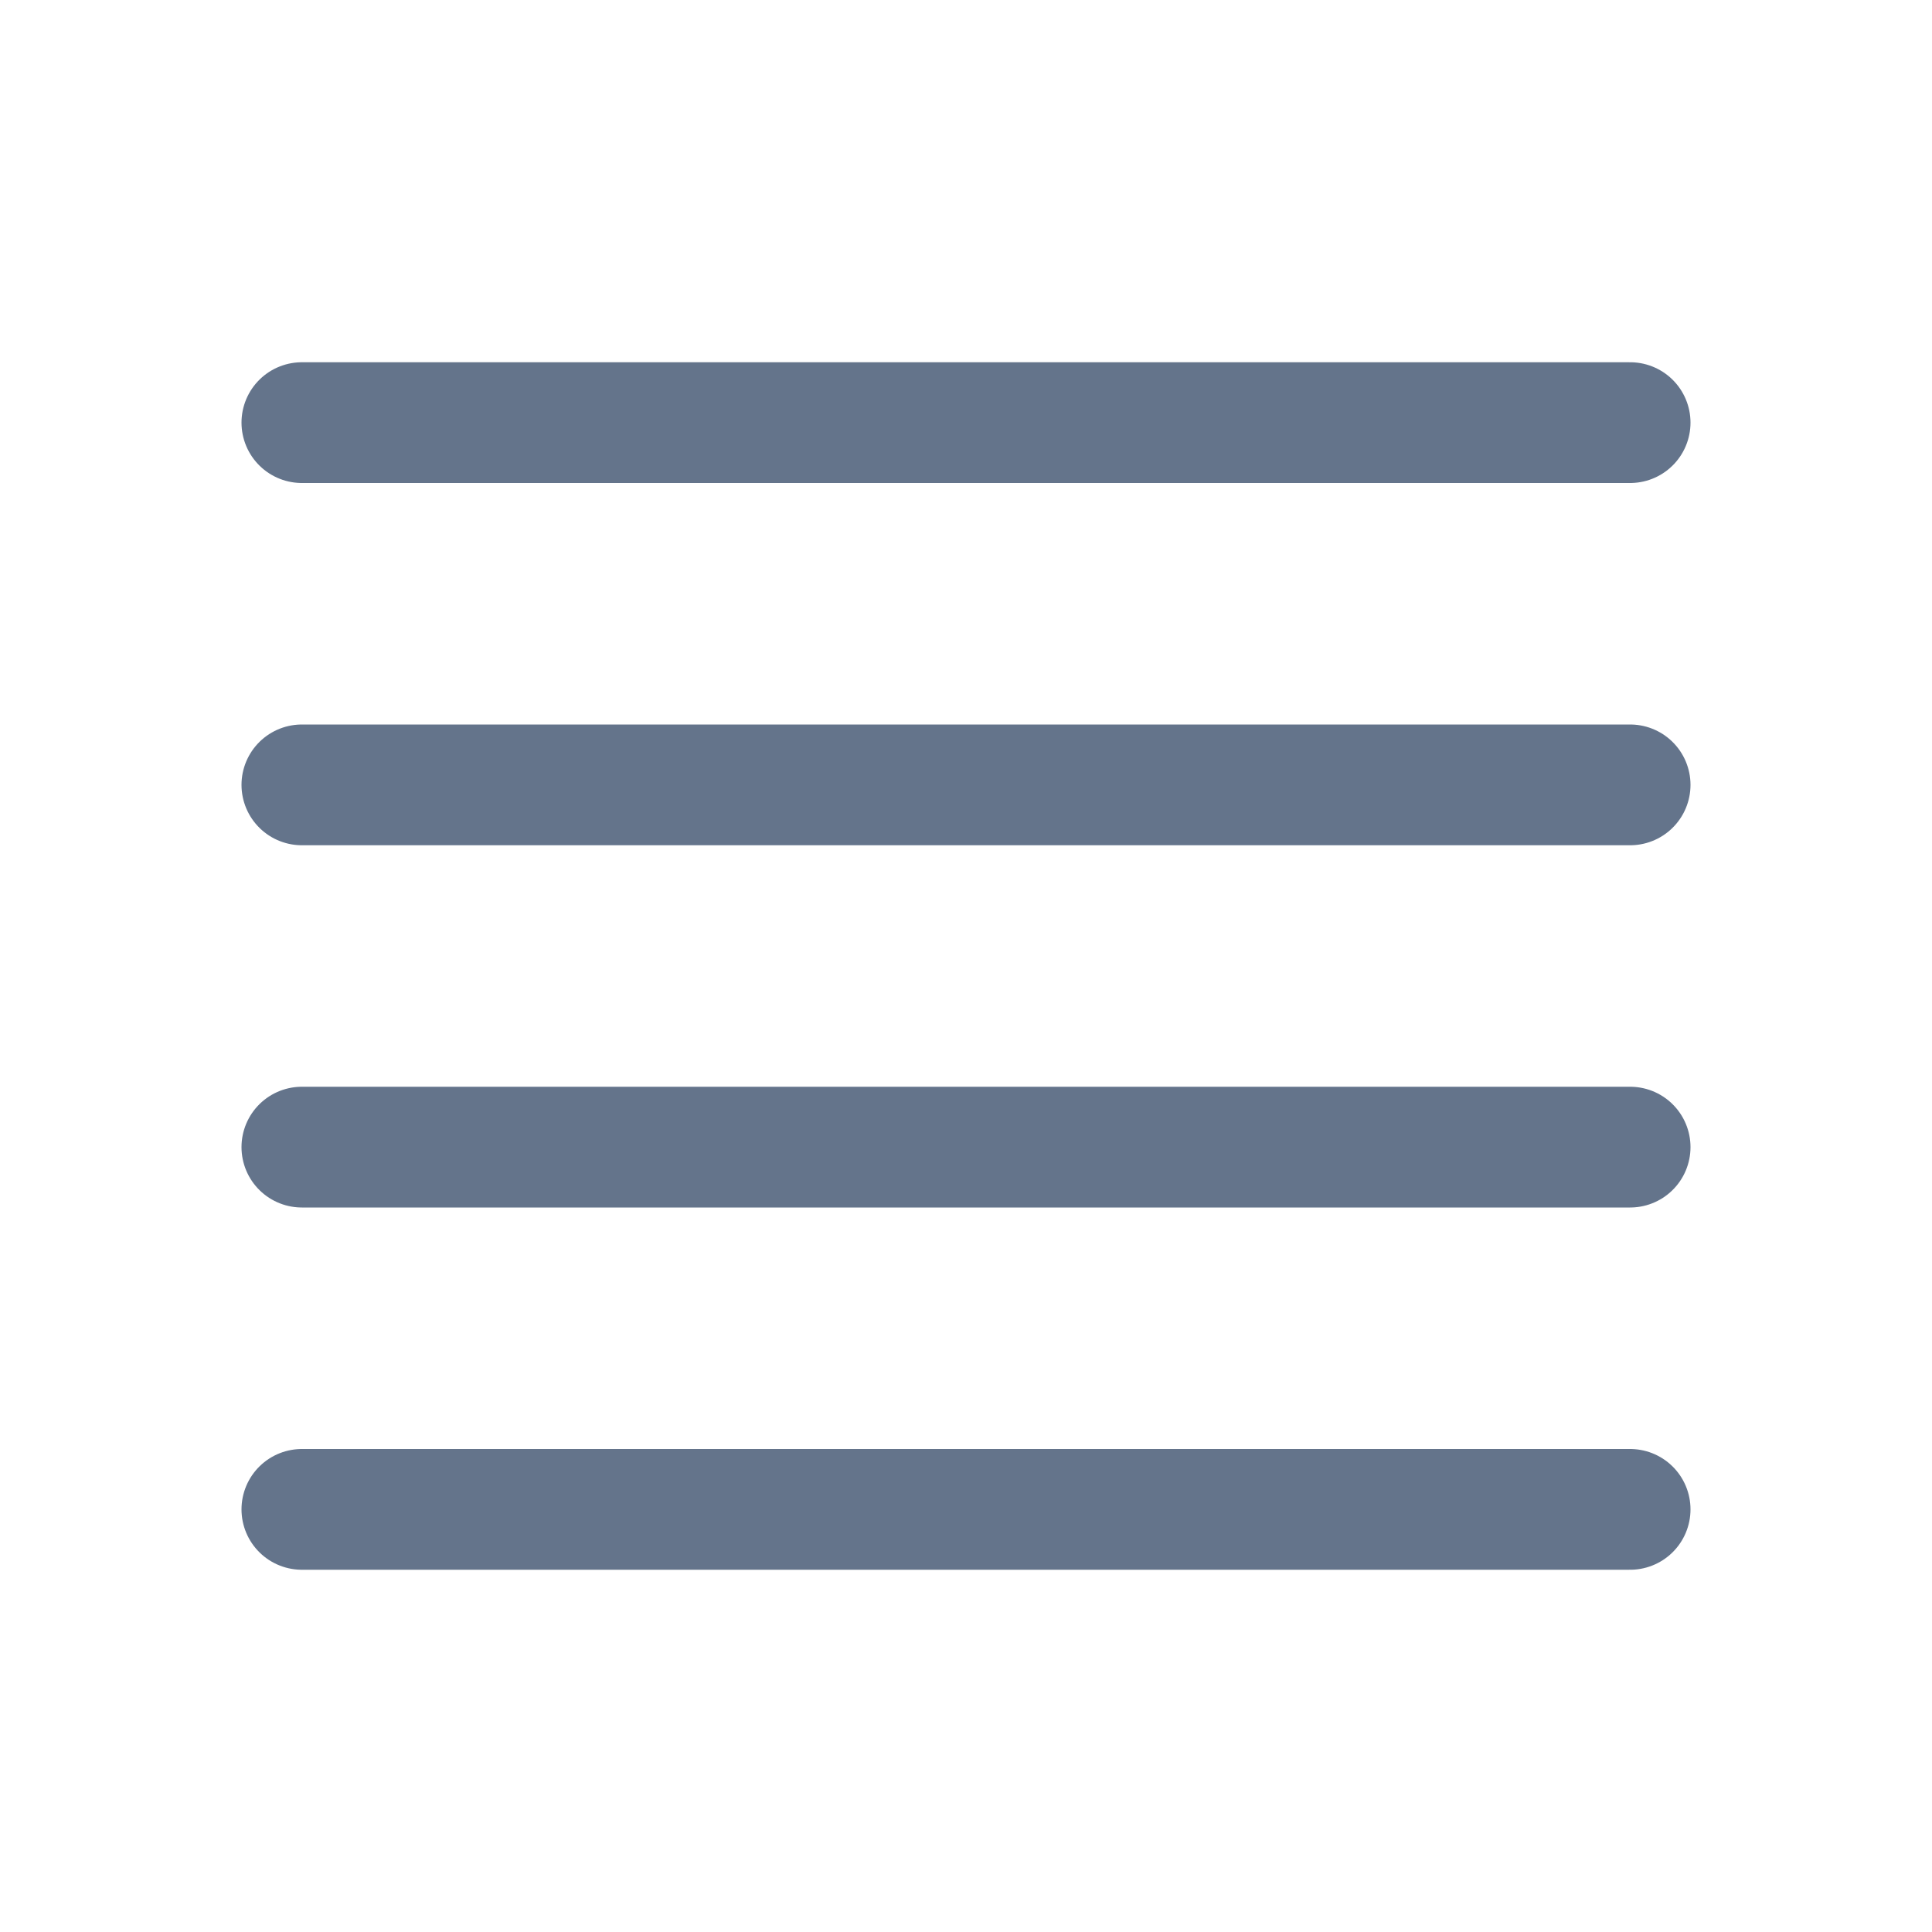 <svg width="16" height="16" viewBox="0 0 16 16" fill="none" xmlns="http://www.w3.org/2000/svg">
<path d="M2.5 3.5H13.5" stroke="#64748B" stroke-linecap="round" stroke-linejoin="round"/>
<path d="M2.5 6.5H13.5" stroke="#64748B" stroke-linecap="round" stroke-linejoin="round"/>
<path d="M2.5 9.5H13.5" stroke="#64748B" stroke-linecap="round" stroke-linejoin="round"/>
<path d="M2.5 12.5H13.5" stroke="#64748B" stroke-linecap="round" stroke-linejoin="round"/>
</svg>
